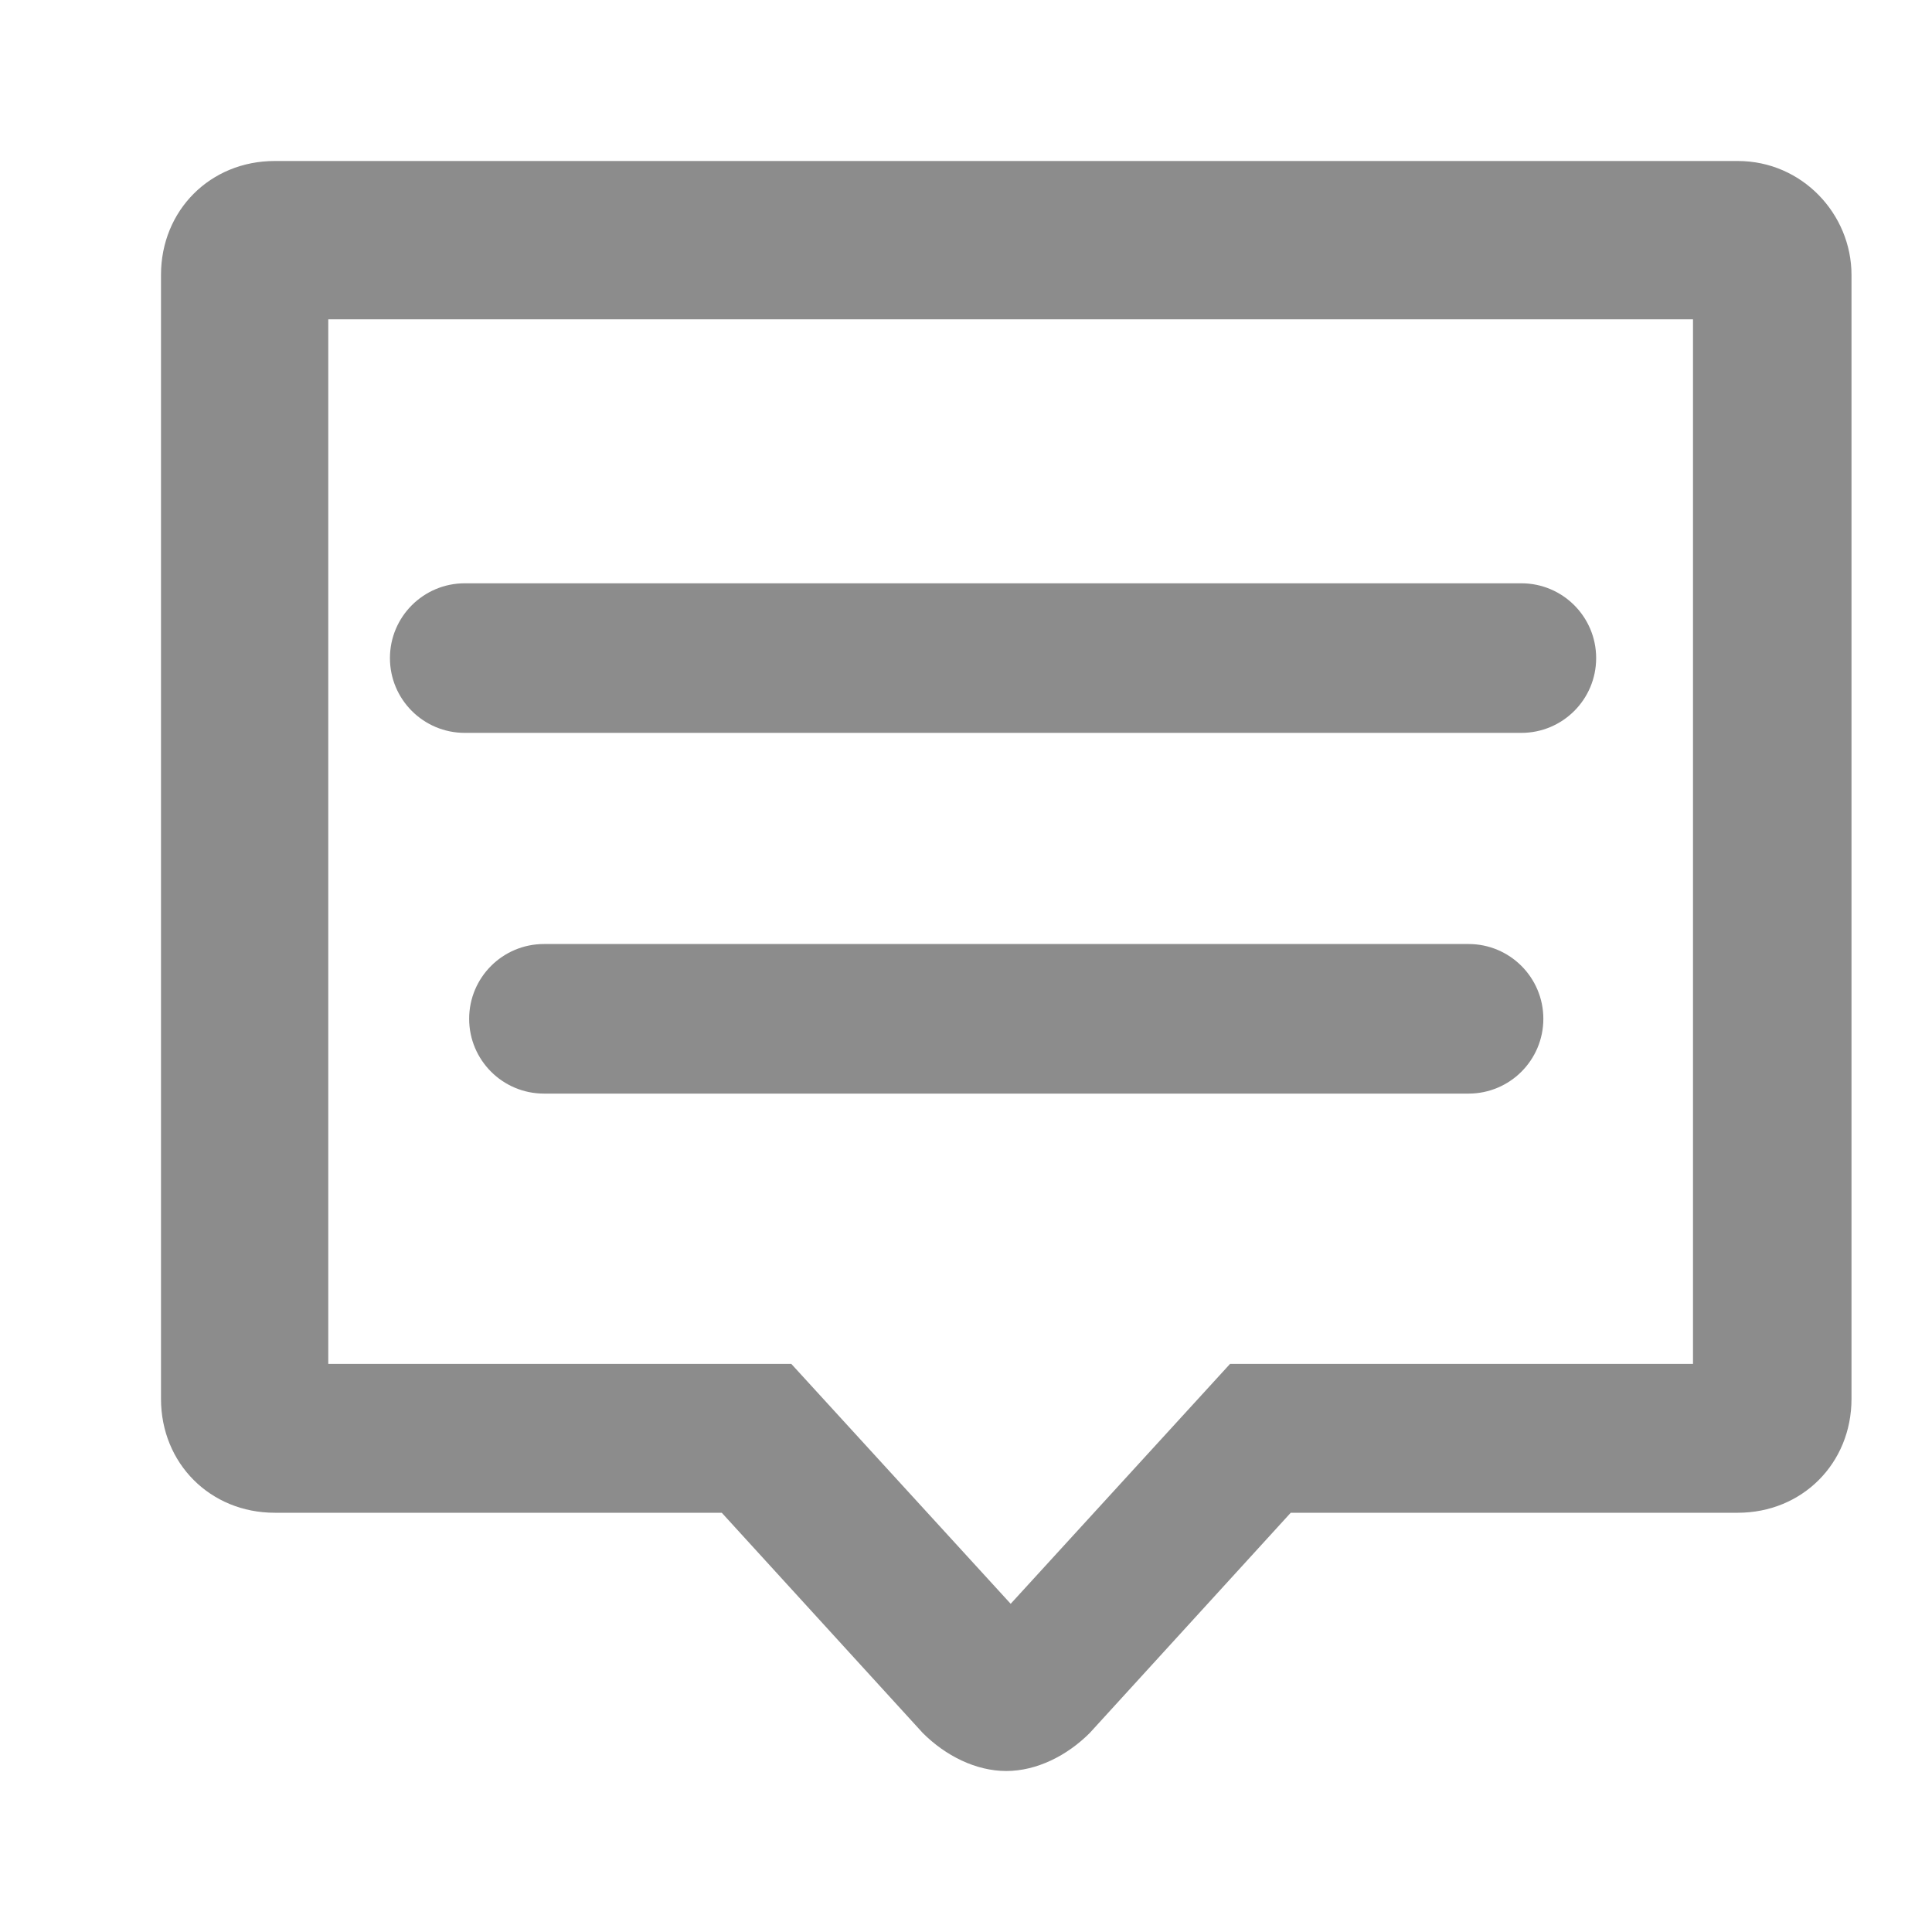 <?xml version="1.0" encoding="UTF-8"?>
<svg width="24px" height="24px" viewBox="0 0 24 24" version="1.1" xmlns="http://www.w3.org/2000/svg" xmlns:xlink="http://www.w3.org/1999/xlink">
    <!-- Generator: Sketch 46.2 (44496) - http://www.bohemiancoding.com/sketch -->
    <title>ic_meg</title>
    <desc>Created with Sketch.</desc>
    <defs></defs>
    <g id="Symbols" stroke="none" stroke-width="1" fill="none" fill-rule="evenodd">
        <g id="ic_meg" fill-rule="nonzero" fill="#8C8C8C">
            <g transform="translate(2, 2)" id="Shape">
                <path d="M4.757,9.727 L16.243,9.727 L16.243,9.727 C16.756,9.727 17.172,10.143 17.172,10.656 C17.172,11.169 16.756,11.585 16.243,11.585 L4.757,11.585 C4.244,11.585 3.828,11.169 3.828,10.656 C3.828,10.143 4.244,9.727 4.757,9.727 Z M3.773,5.246 L16.899,5.246 L16.899,5.246 C17.412,5.246 17.828,5.662 17.828,6.175 L17.828,6.175 C17.828,6.688 17.412,7.104 16.899,7.104 L3.773,7.104 C3.26,7.104 2.844,6.688 2.844,6.175 C2.844,5.662 3.26,5.246 3.773,5.246 L3.773,5.246 Z M19.031,14.943 L13.28,14.943 L10.555,17.923 L7.83,14.943 L2.078,14.943 L2.078,1.967 L19.031,1.967 L19.031,14.943 Z M19.587,0 L1.413,0 C0.612,0 0,0.613 0,1.415 L0,15.377 C0,16.179 0.612,16.792 1.413,16.792 L6.966,16.792 L9.463,19.528 C9.746,19.811 10.123,20 10.5,20 C10.877,20 11.254,19.811 11.537,19.528 L14.034,16.792 L19.587,16.792 C20.387,16.792 21,16.179 21,15.377 L21,1.415 C21,0.66 20.387,0 19.587,0 Z"></path>
            </g>
        </g>
    </g>
</svg>